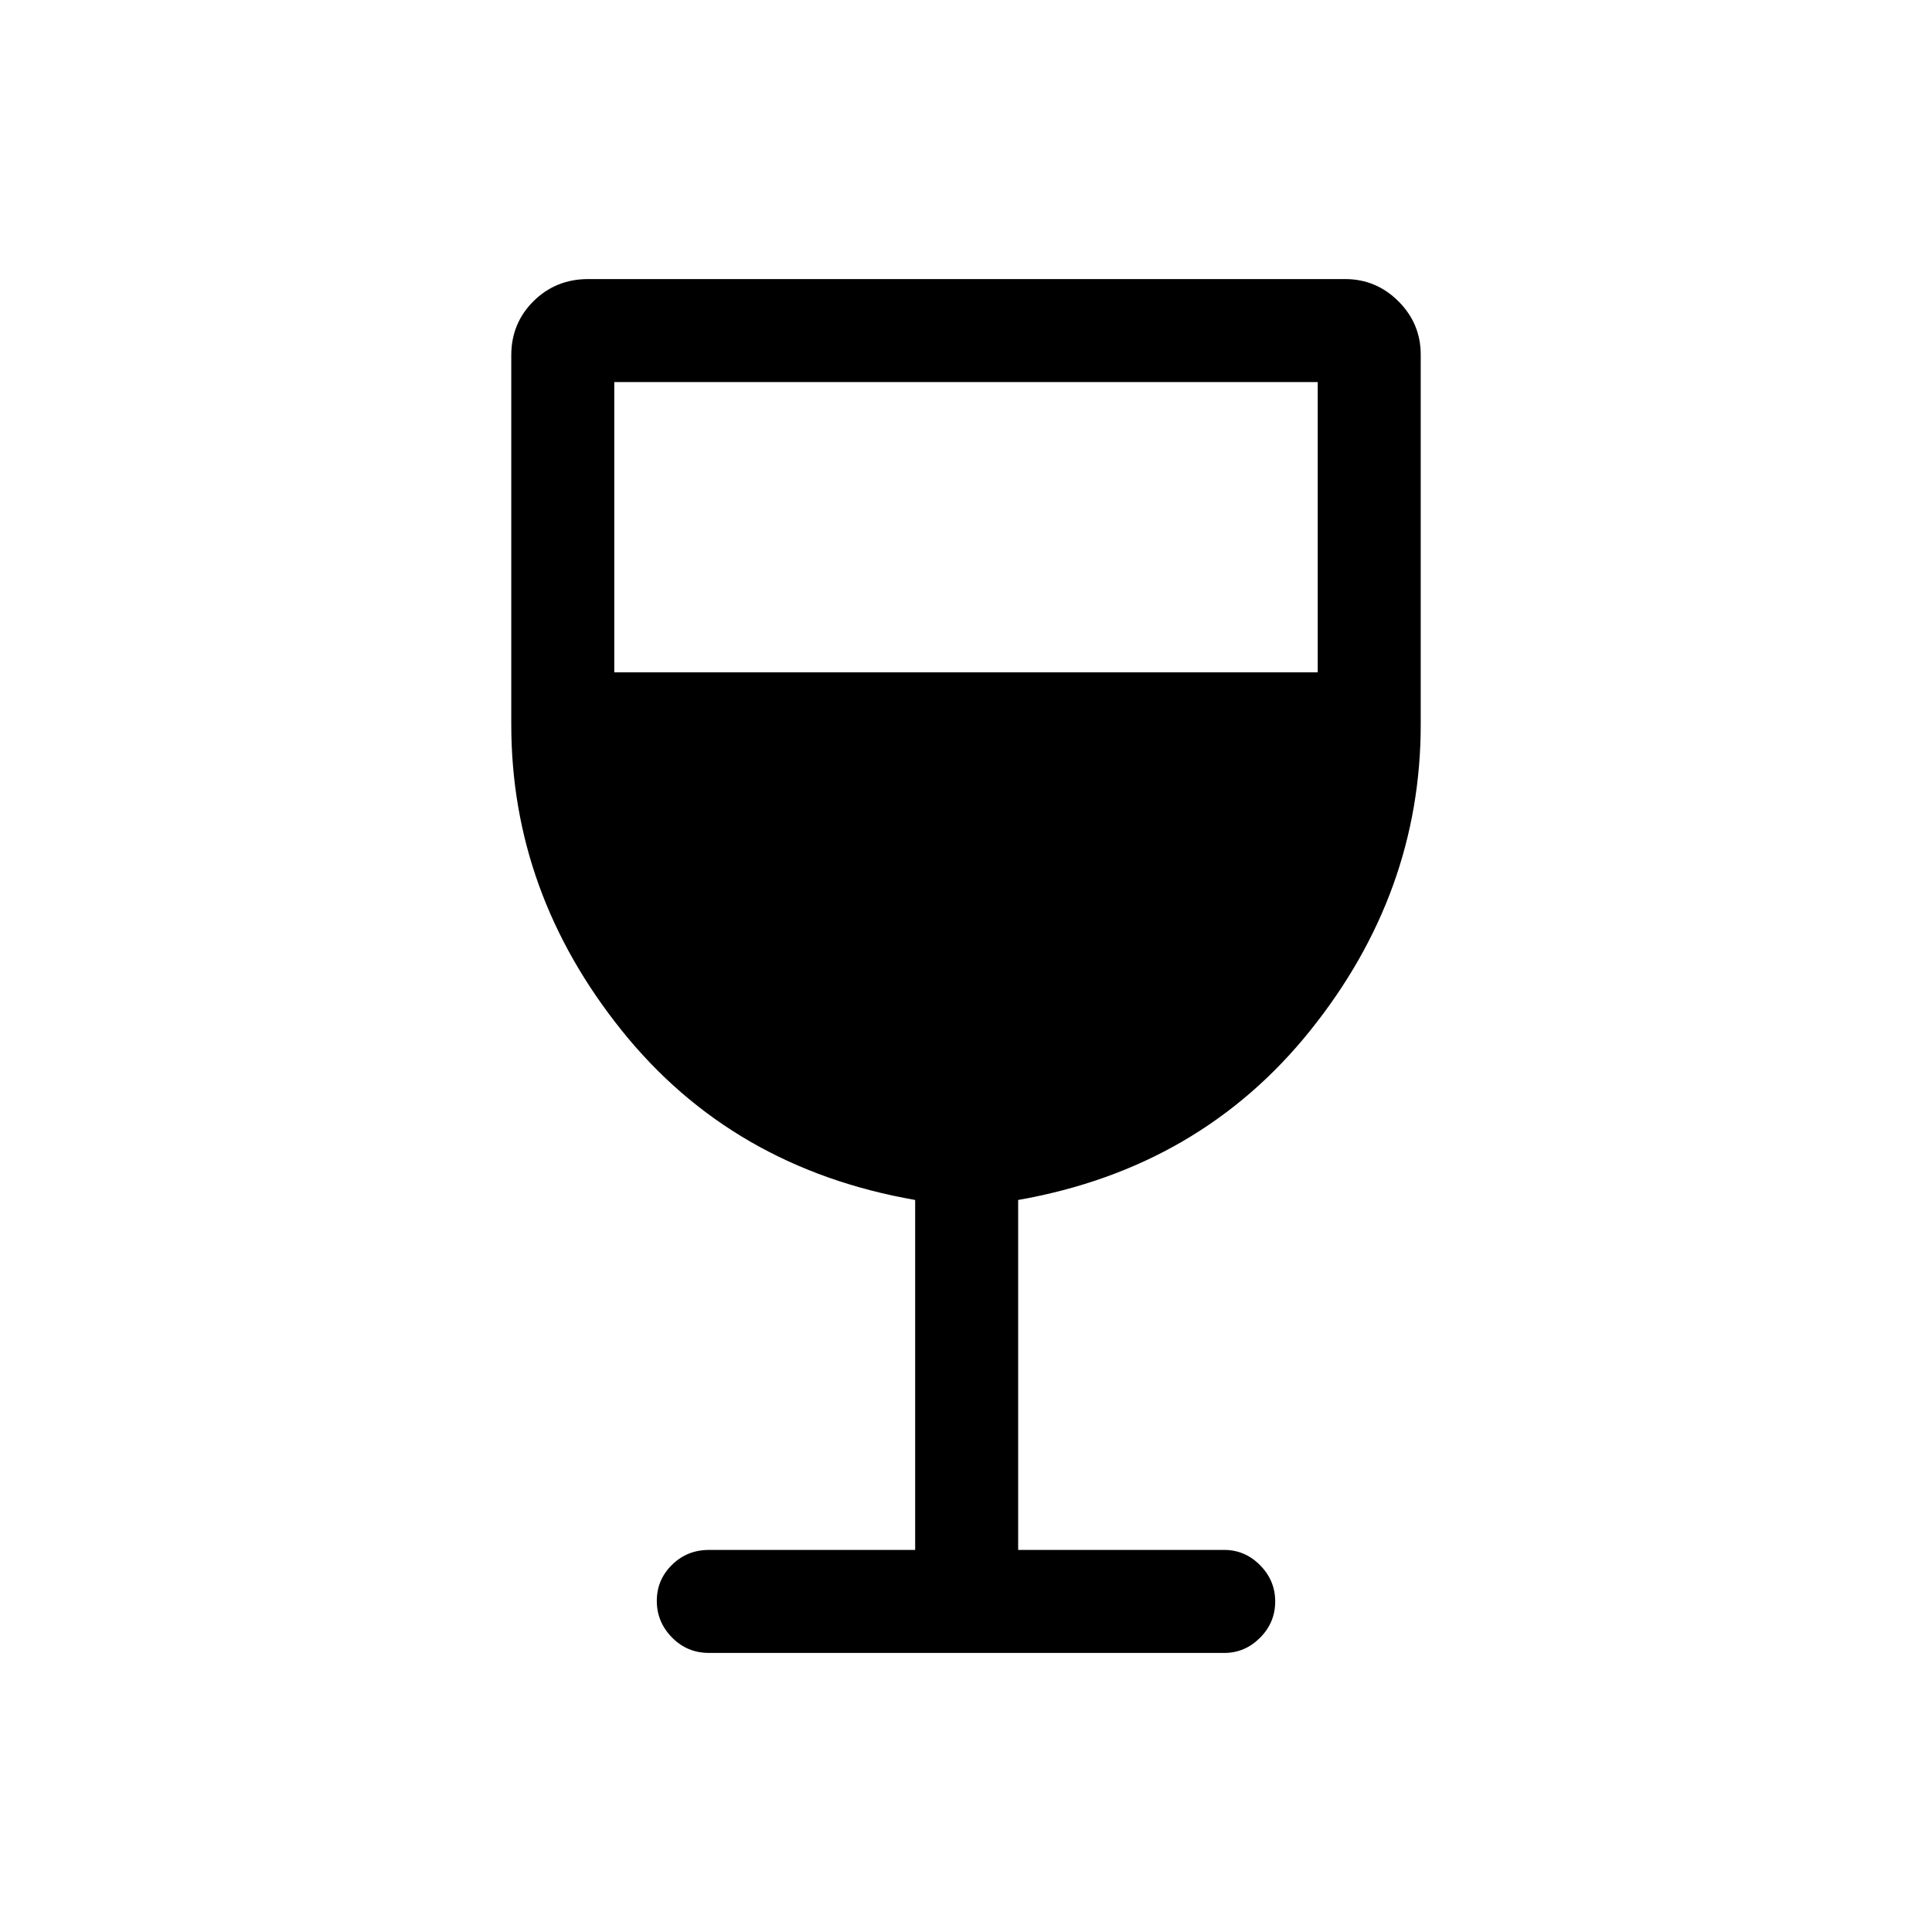 <svg xmlns="http://www.w3.org/2000/svg" height="40" viewBox="0 -960 960 960" width="40"><path d="M454.74-189.85v-173.89q-91.05-15.9-145.87-84.29-54.82-68.39-54.82-151.97v-183.46q0-15.94 11.07-26.91 11.07-10.96 27.16-10.96h376.1q15.44 0 26.51 11.06 11.06 11.06 11.06 26.5V-600q0 83.58-54.82 151.97t-145.21 84.29v173.89h102.46q10.21 0 17.74 7.58 7.52 7.58 7.52 18.04 0 10.47-7.52 18.02-7.53 7.54-17.74 7.54h-256.1q-10.86 0-18.39-7.7-7.53-7.69-7.53-18.16 0-10.47 7.53-17.89 7.53-7.43 18.39-7.43h102.46ZM305.23-625.92h349.54v-144.23H305.23v144.23Z"/></svg>